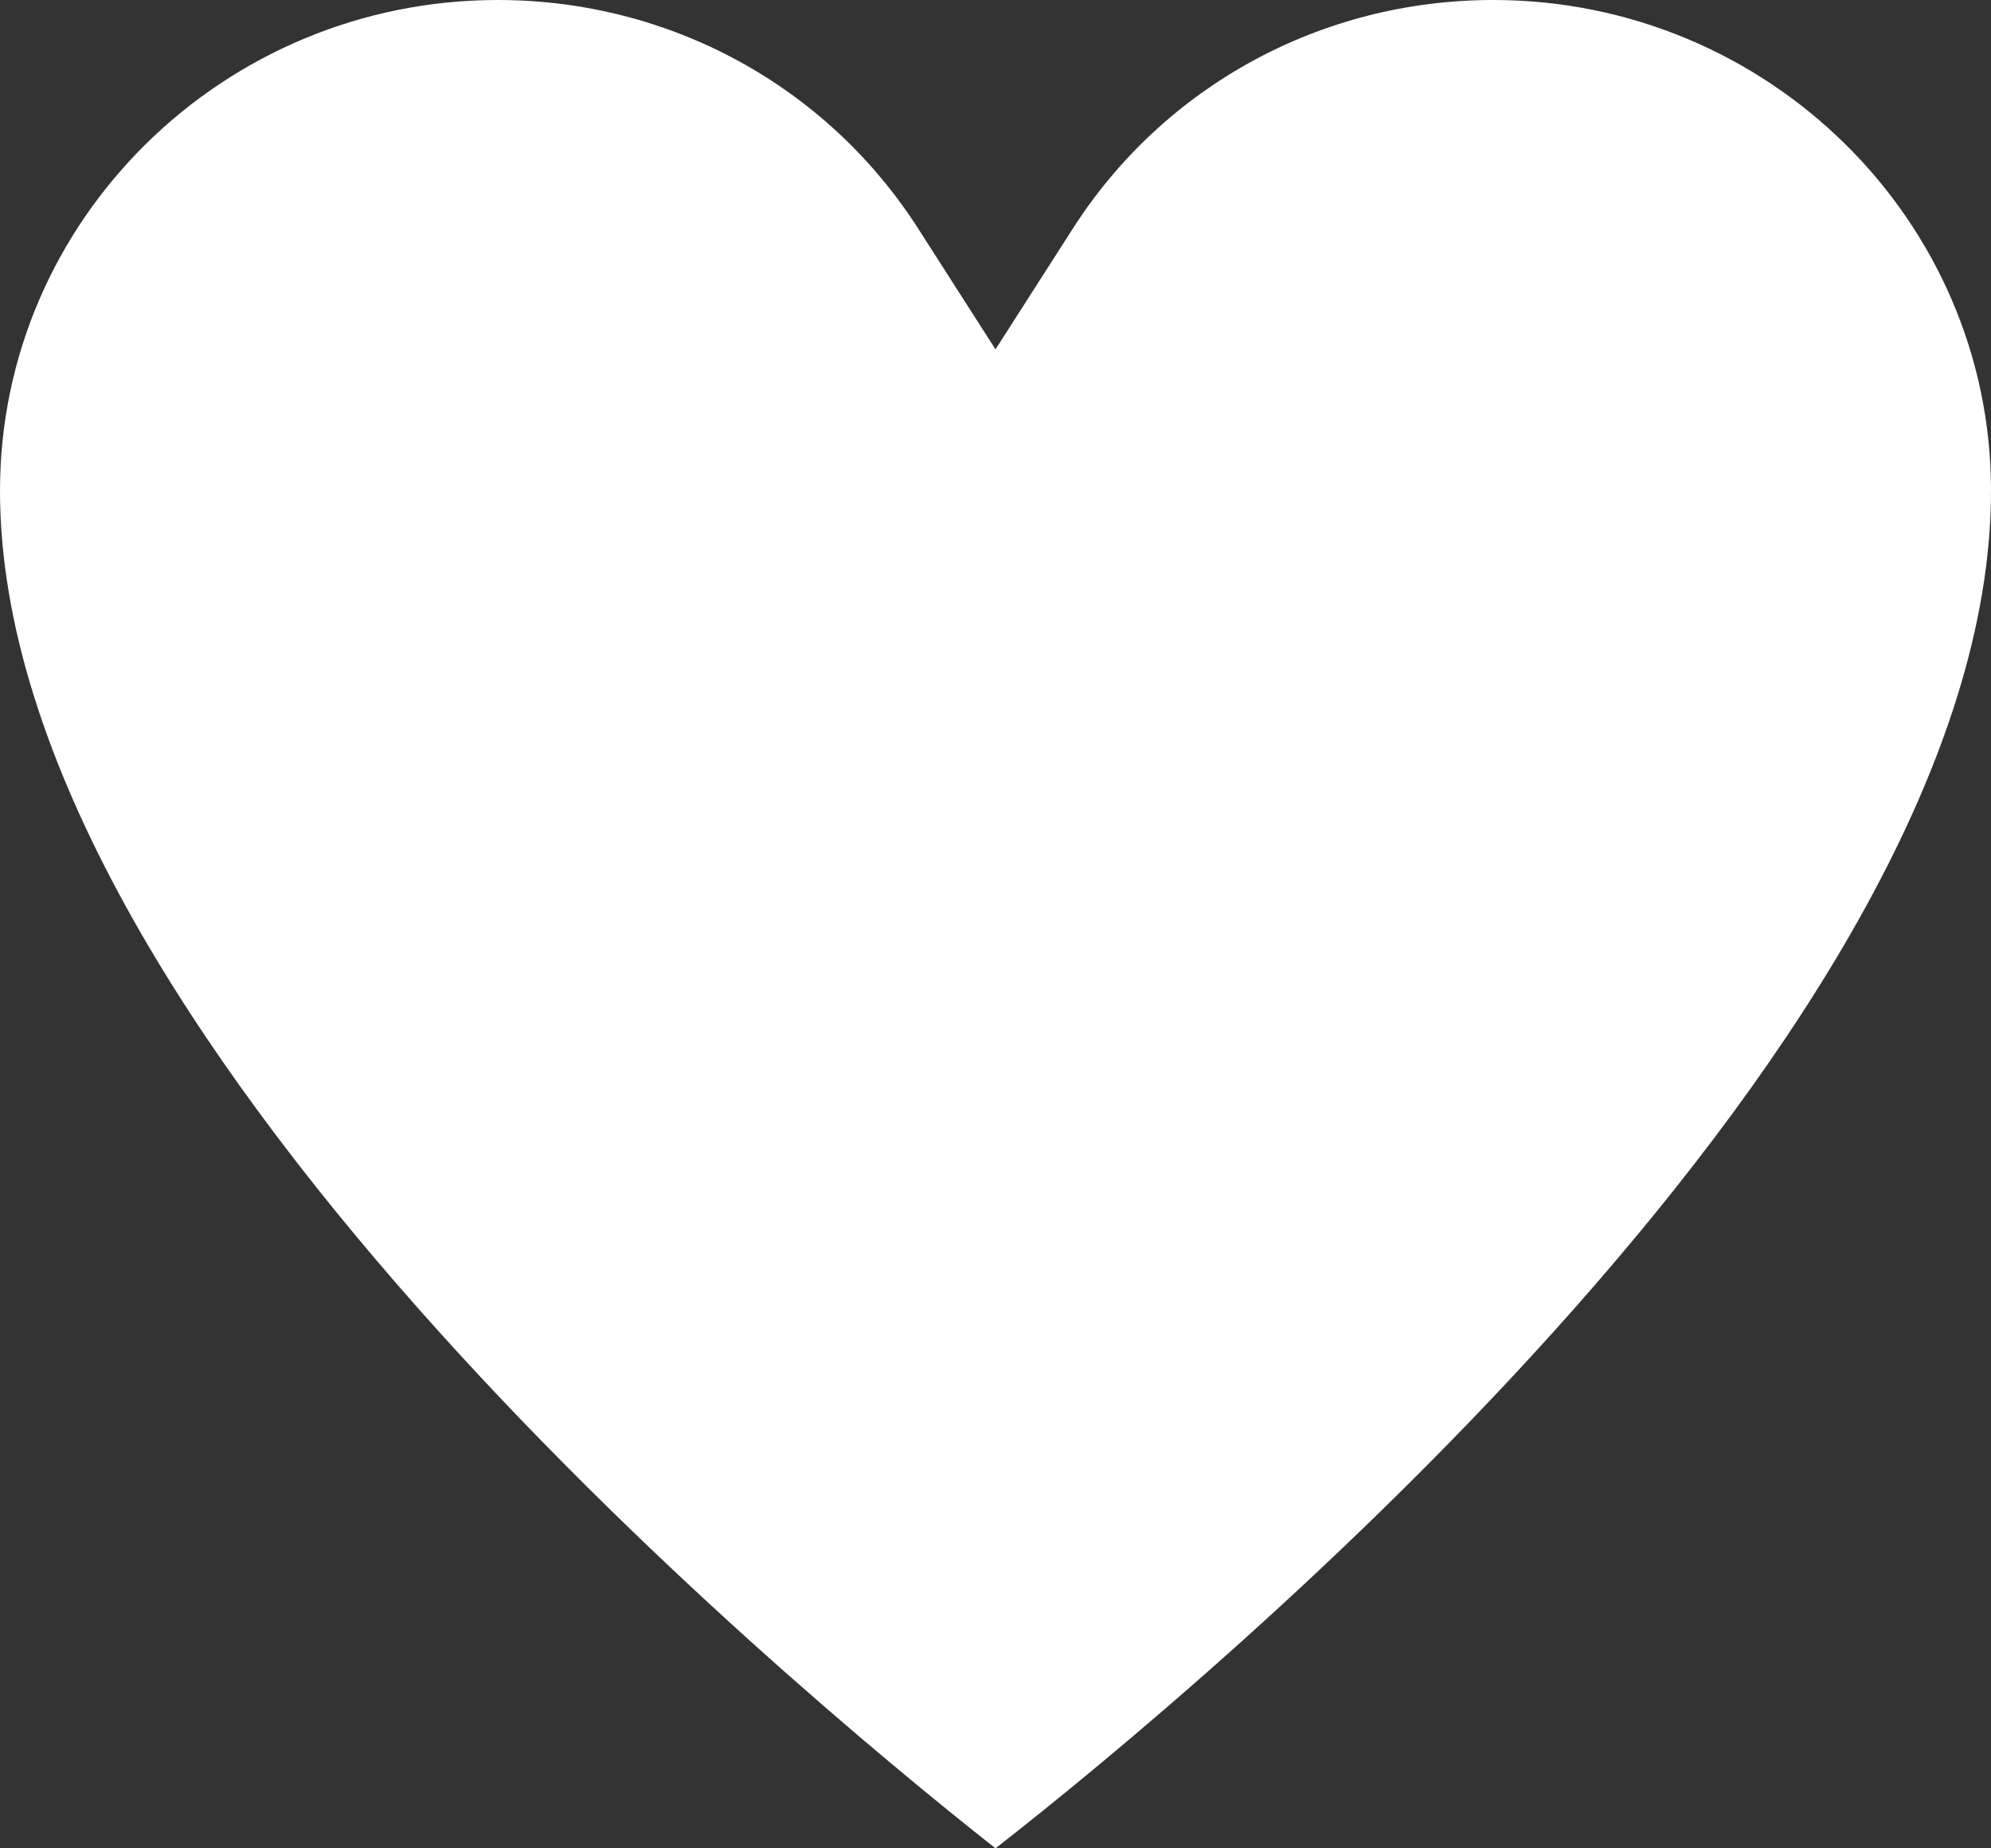 <svg width="14" height="13" viewBox="0 0 14 13" fill="none" xmlns="http://www.w3.org/2000/svg">
<rect x="0" y="0" width="14" height="13" fill="#333333" stroke="none"/>
<path d="M7 13C5.492 11.81 0 7.228 0 3.451C0 1.547 1.572 0 3.5 0C4.709 0 5.816 0.605 6.459 1.612L7 2.457L7.541 1.612C8.184 0.605 9.291 0 10.5 0C12.428 0 14 1.547 14 3.451C14 7.247 8.515 11.817 7 13Z" fill="white"/>
</svg>

